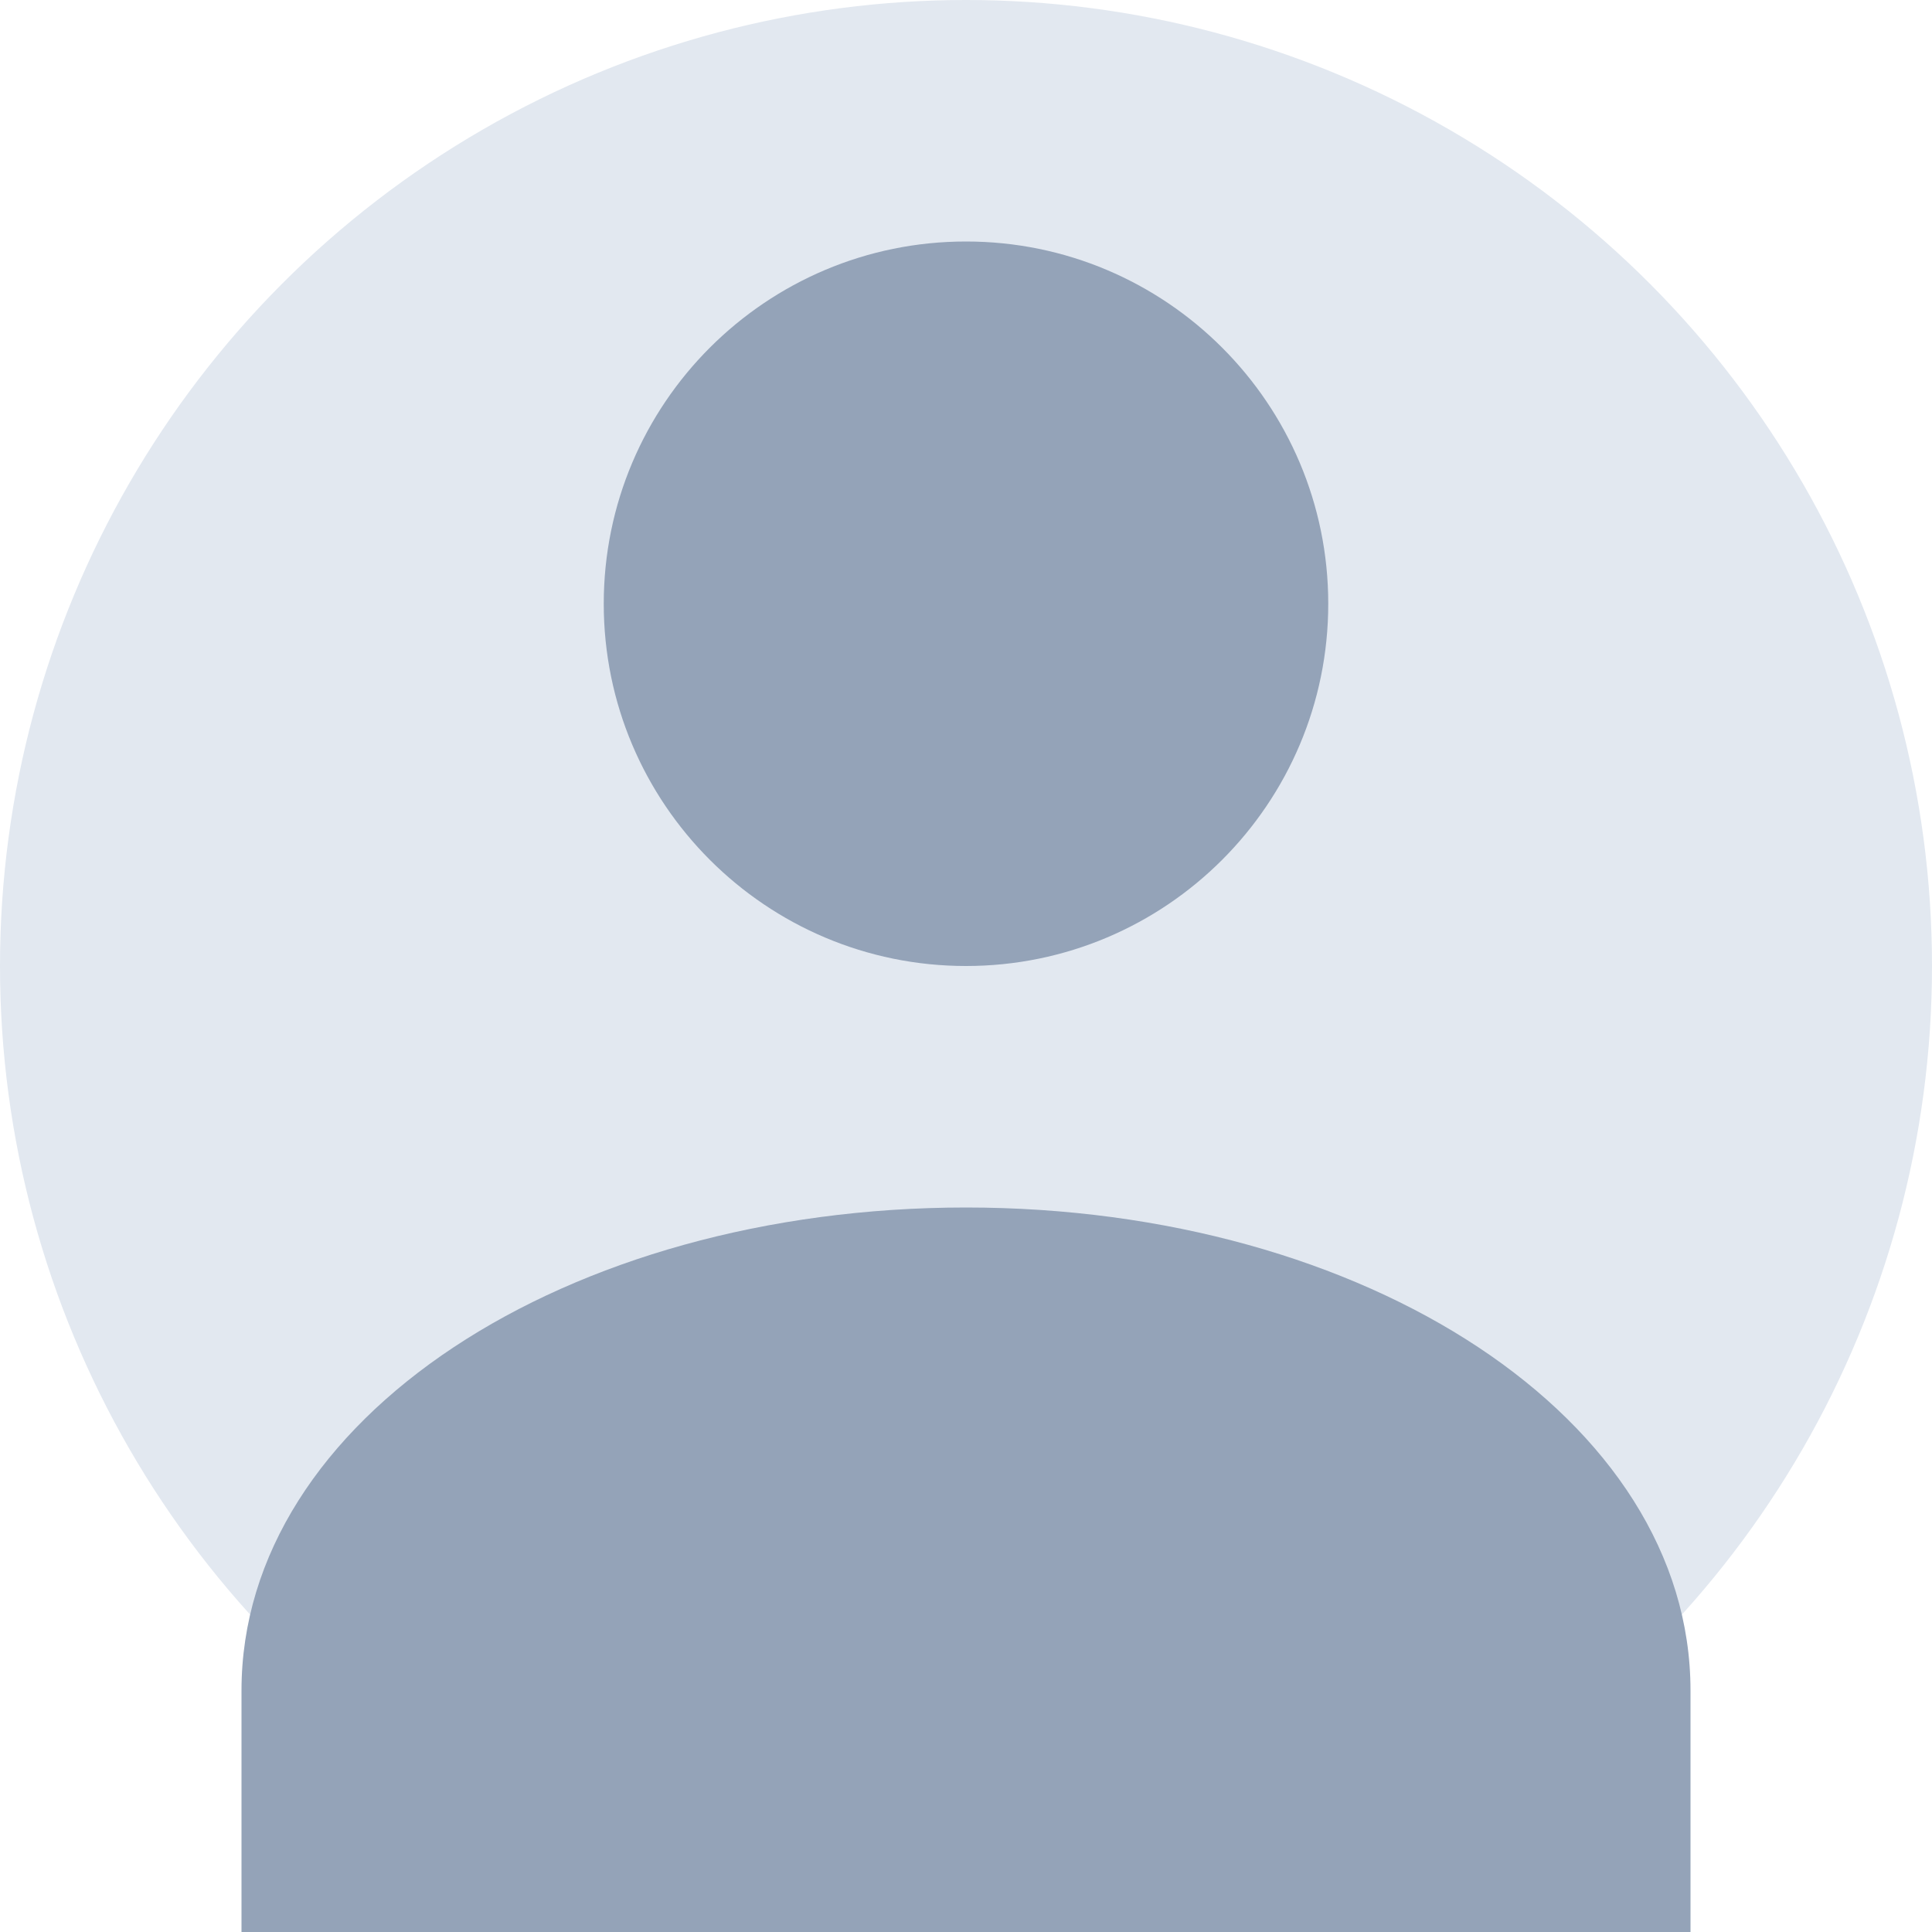 <svg xmlns="http://www.w3.org/2000/svg" width="256" height="256" viewBox="0 0 256 256" fill="none">
  <circle cx="128" cy="128" r="128" fill="#E2E8F0"/>
  <path d="M128 128C154.5 128 176 106.5 176 80C176 53.5 154.5 32 128 32C101.5 32 80 53.5 80 80C80 106.5 101.5 128 128 128Z" fill="#94A3B8"/>
  <path d="M128 160C74.98 160 32 188.04 32 224V256H224V224C224 188.04 181.02 160 128 160Z" fill="#94A3B8"/>
</svg> 